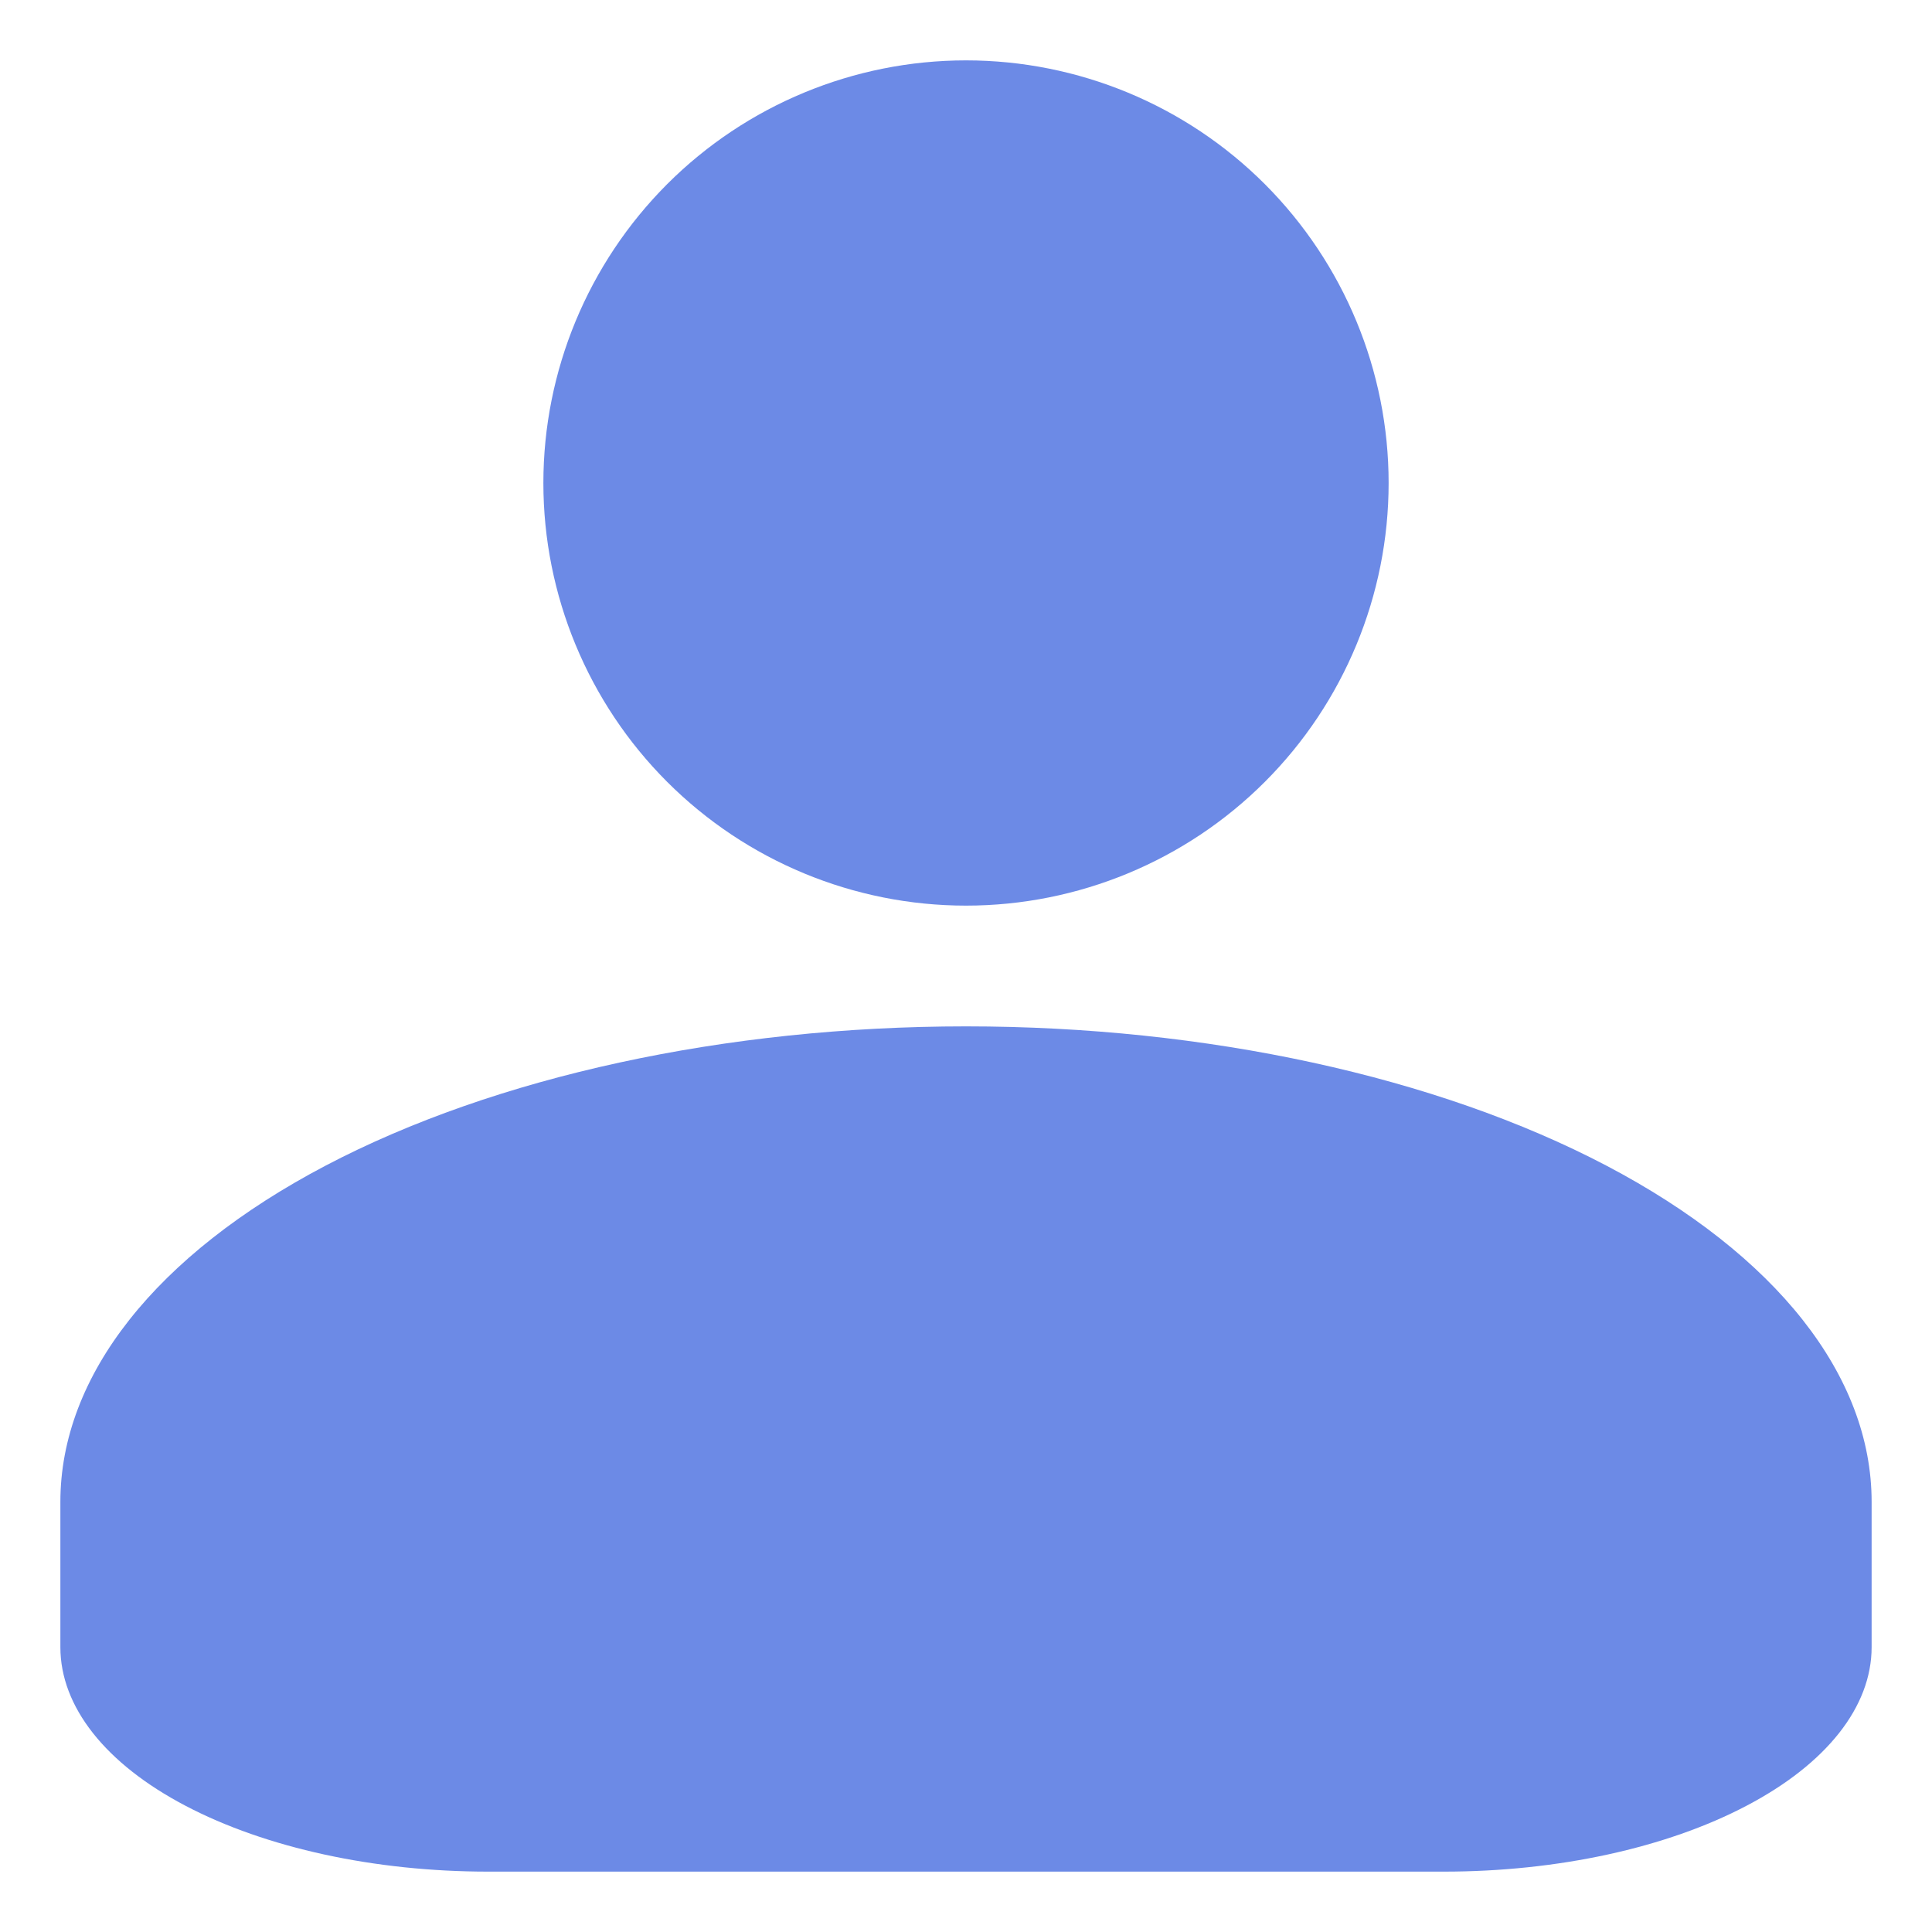 <svg width="16" height="16" viewBox="0 0 16 16" fill="none" xmlns="http://www.w3.org/2000/svg">
<path d="M4.5 4C4.5 3.072 4.869 2.182 5.525 1.525C6.181 0.869 7.072 0.5 8 0.5C8.928 0.5 9.819 0.869 10.475 1.525C11.131 2.182 11.5 3.072 11.5 4C11.5 4.928 11.131 5.819 10.475 6.475C9.819 7.131 8.928 7.5 8 7.5C7.072 7.5 6.181 7.131 5.525 6.475C4.869 5.819 4.5 4.928 4.5 4Z" fill="#6C8AE6"/>
<path d="M11.958 15.5C12.898 15.5 13.799 15.304 14.463 14.955C15.127 14.607 15.5 14.134 15.5 13.641L15.5 12.438C15.5 11.393 14.71 10.392 13.303 9.653C11.897 8.915 9.989 8.5 8 8.5C6.011 8.5 4.103 8.915 2.697 9.653C1.29 10.392 0.5 11.393 0.5 12.438L0.5 13.641C0.5 14.134 0.873 14.607 1.537 14.955C2.202 15.304 3.102 15.5 4.042 15.5L11.958 15.5Z" fill="#6C8AE6"/>
</svg>
